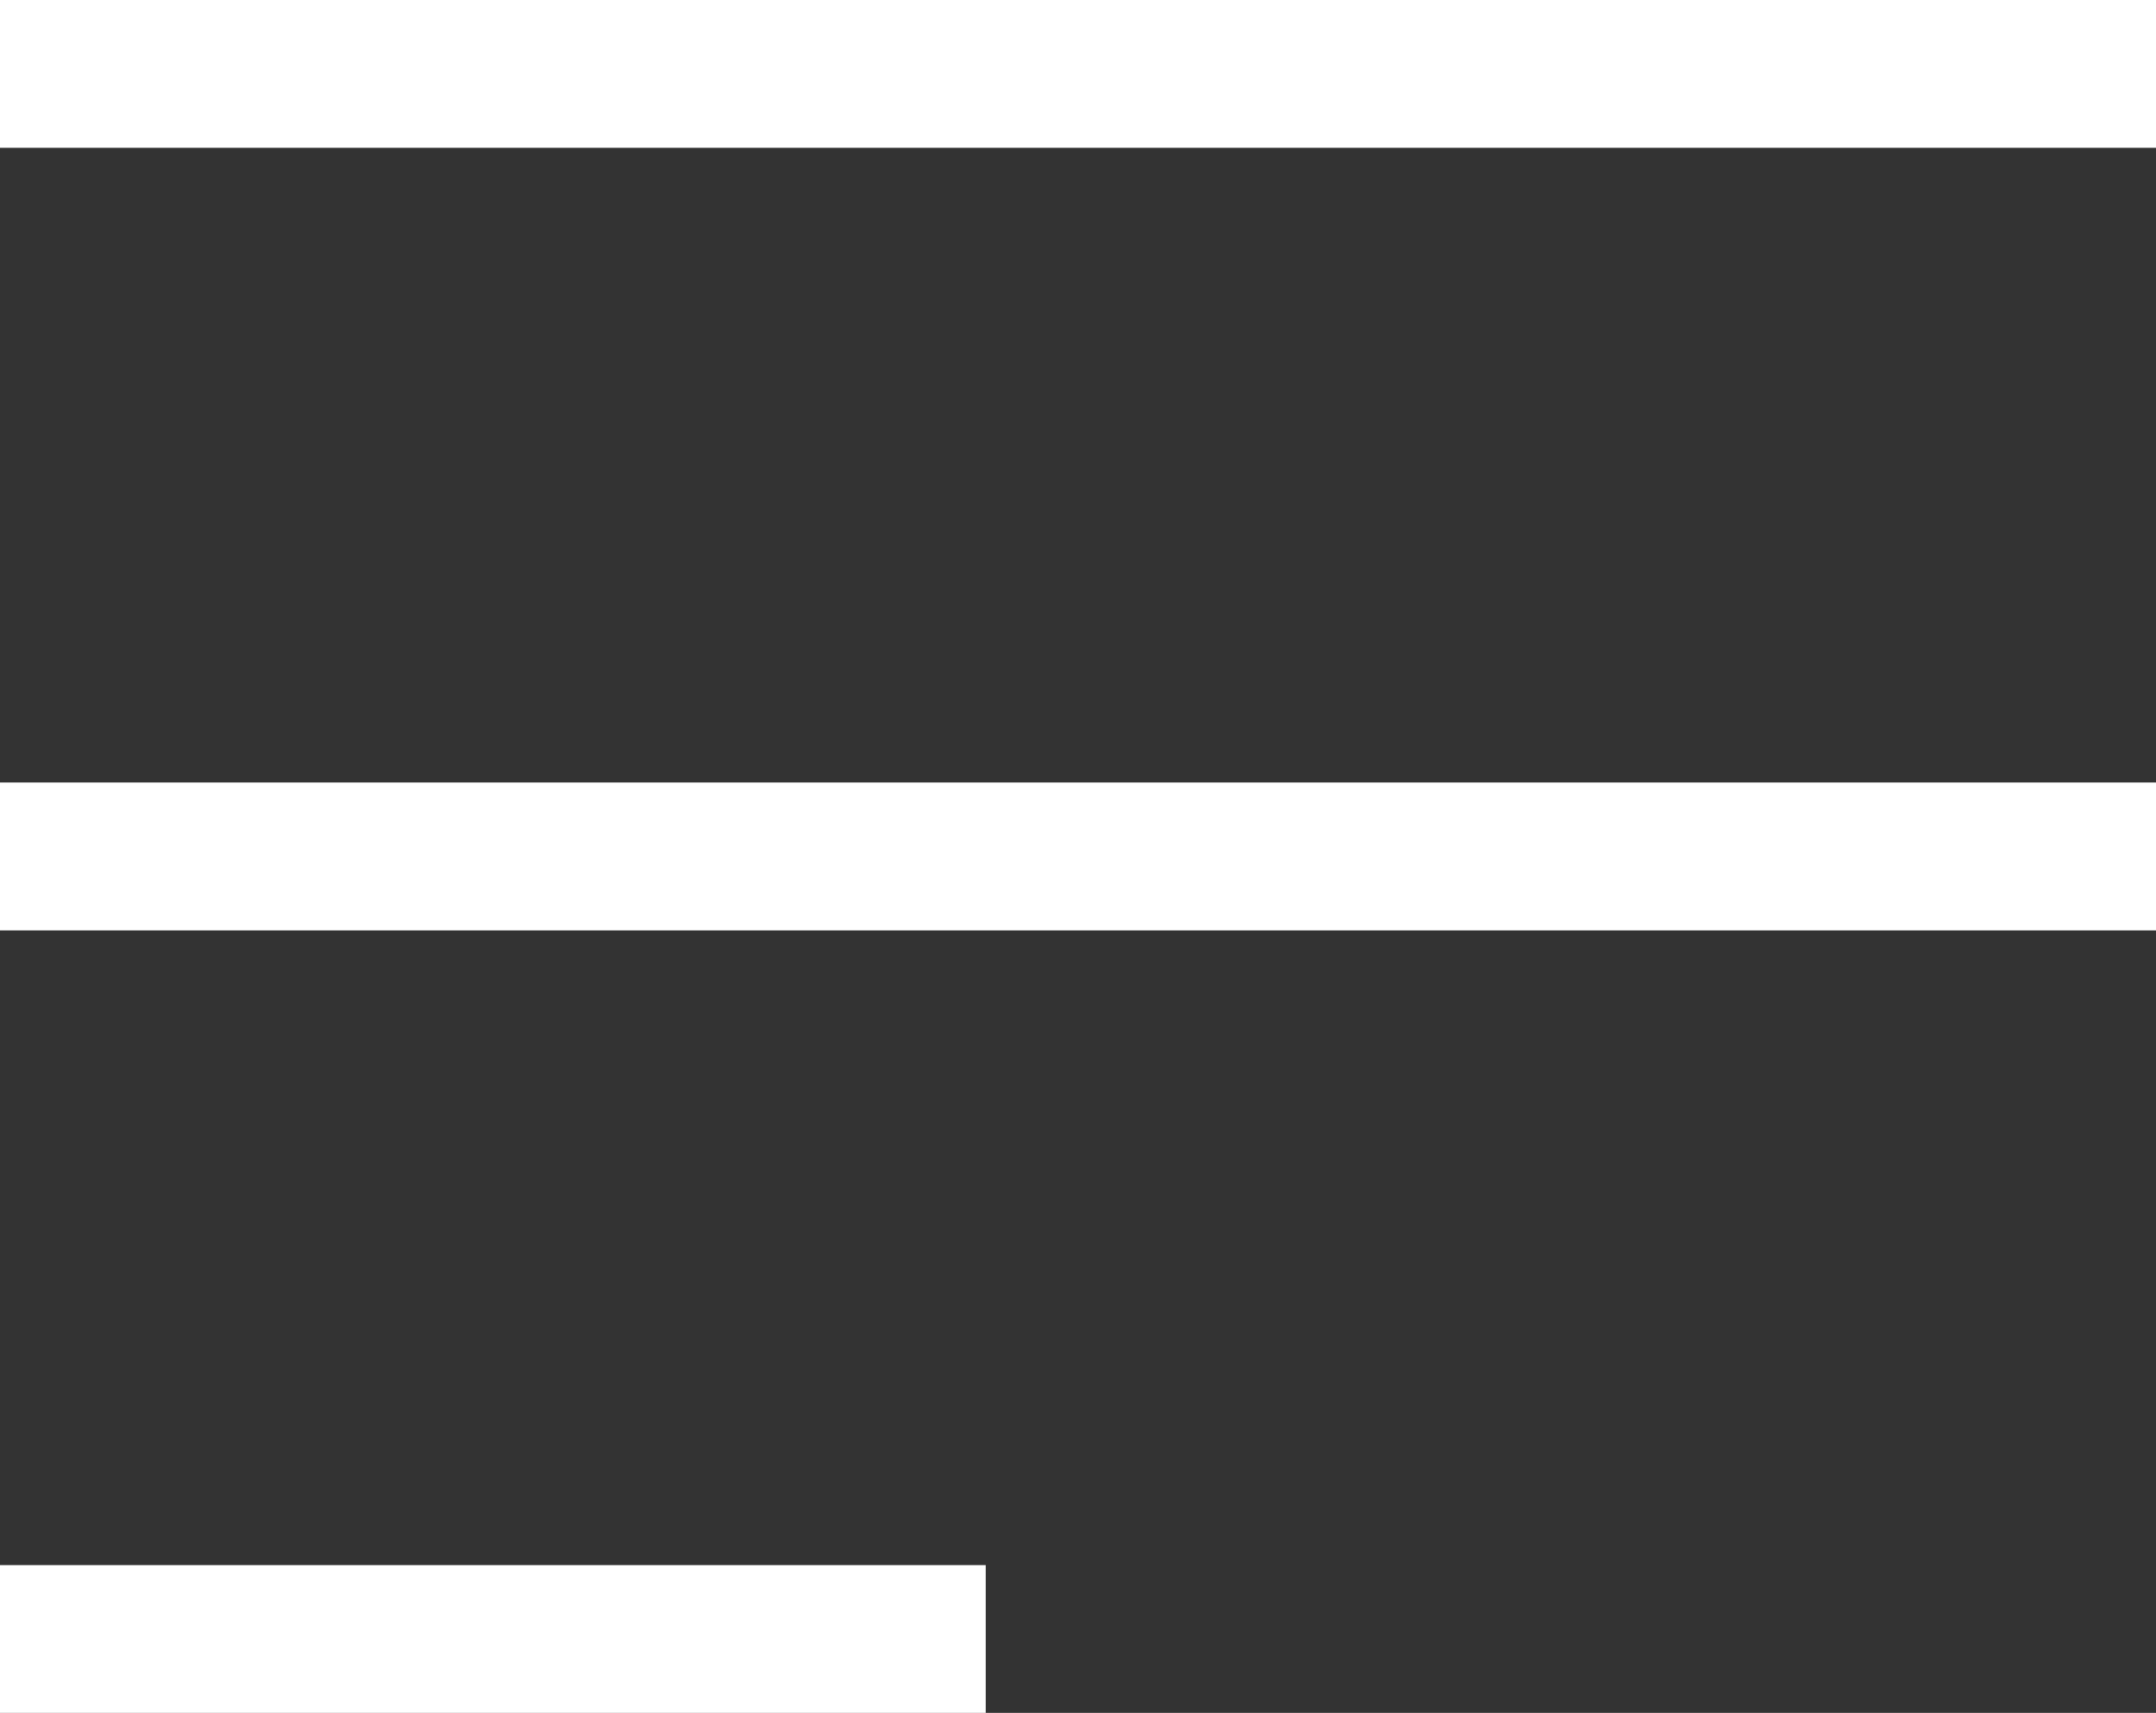 <svg xmlns="http://www.w3.org/2000/svg" viewBox="0 0 124 98.5"><rect x="0" y="0" width="124" height="98.5" fill="#333333" stroke="none"/><defs><style>.cls-1{fill:#fff;}</style></defs><title>Asset 2</title><g id="Layer_2" data-name="Layer 2"><g id="Layer_1-2" data-name="Layer 1"><rect class="cls-1" width="124" height="8.5"/><rect class="cls-1" y="45" width="124" height="8.5"/><rect class="cls-1" y="90" width="56.69" height="8.5"/></g></g></svg>